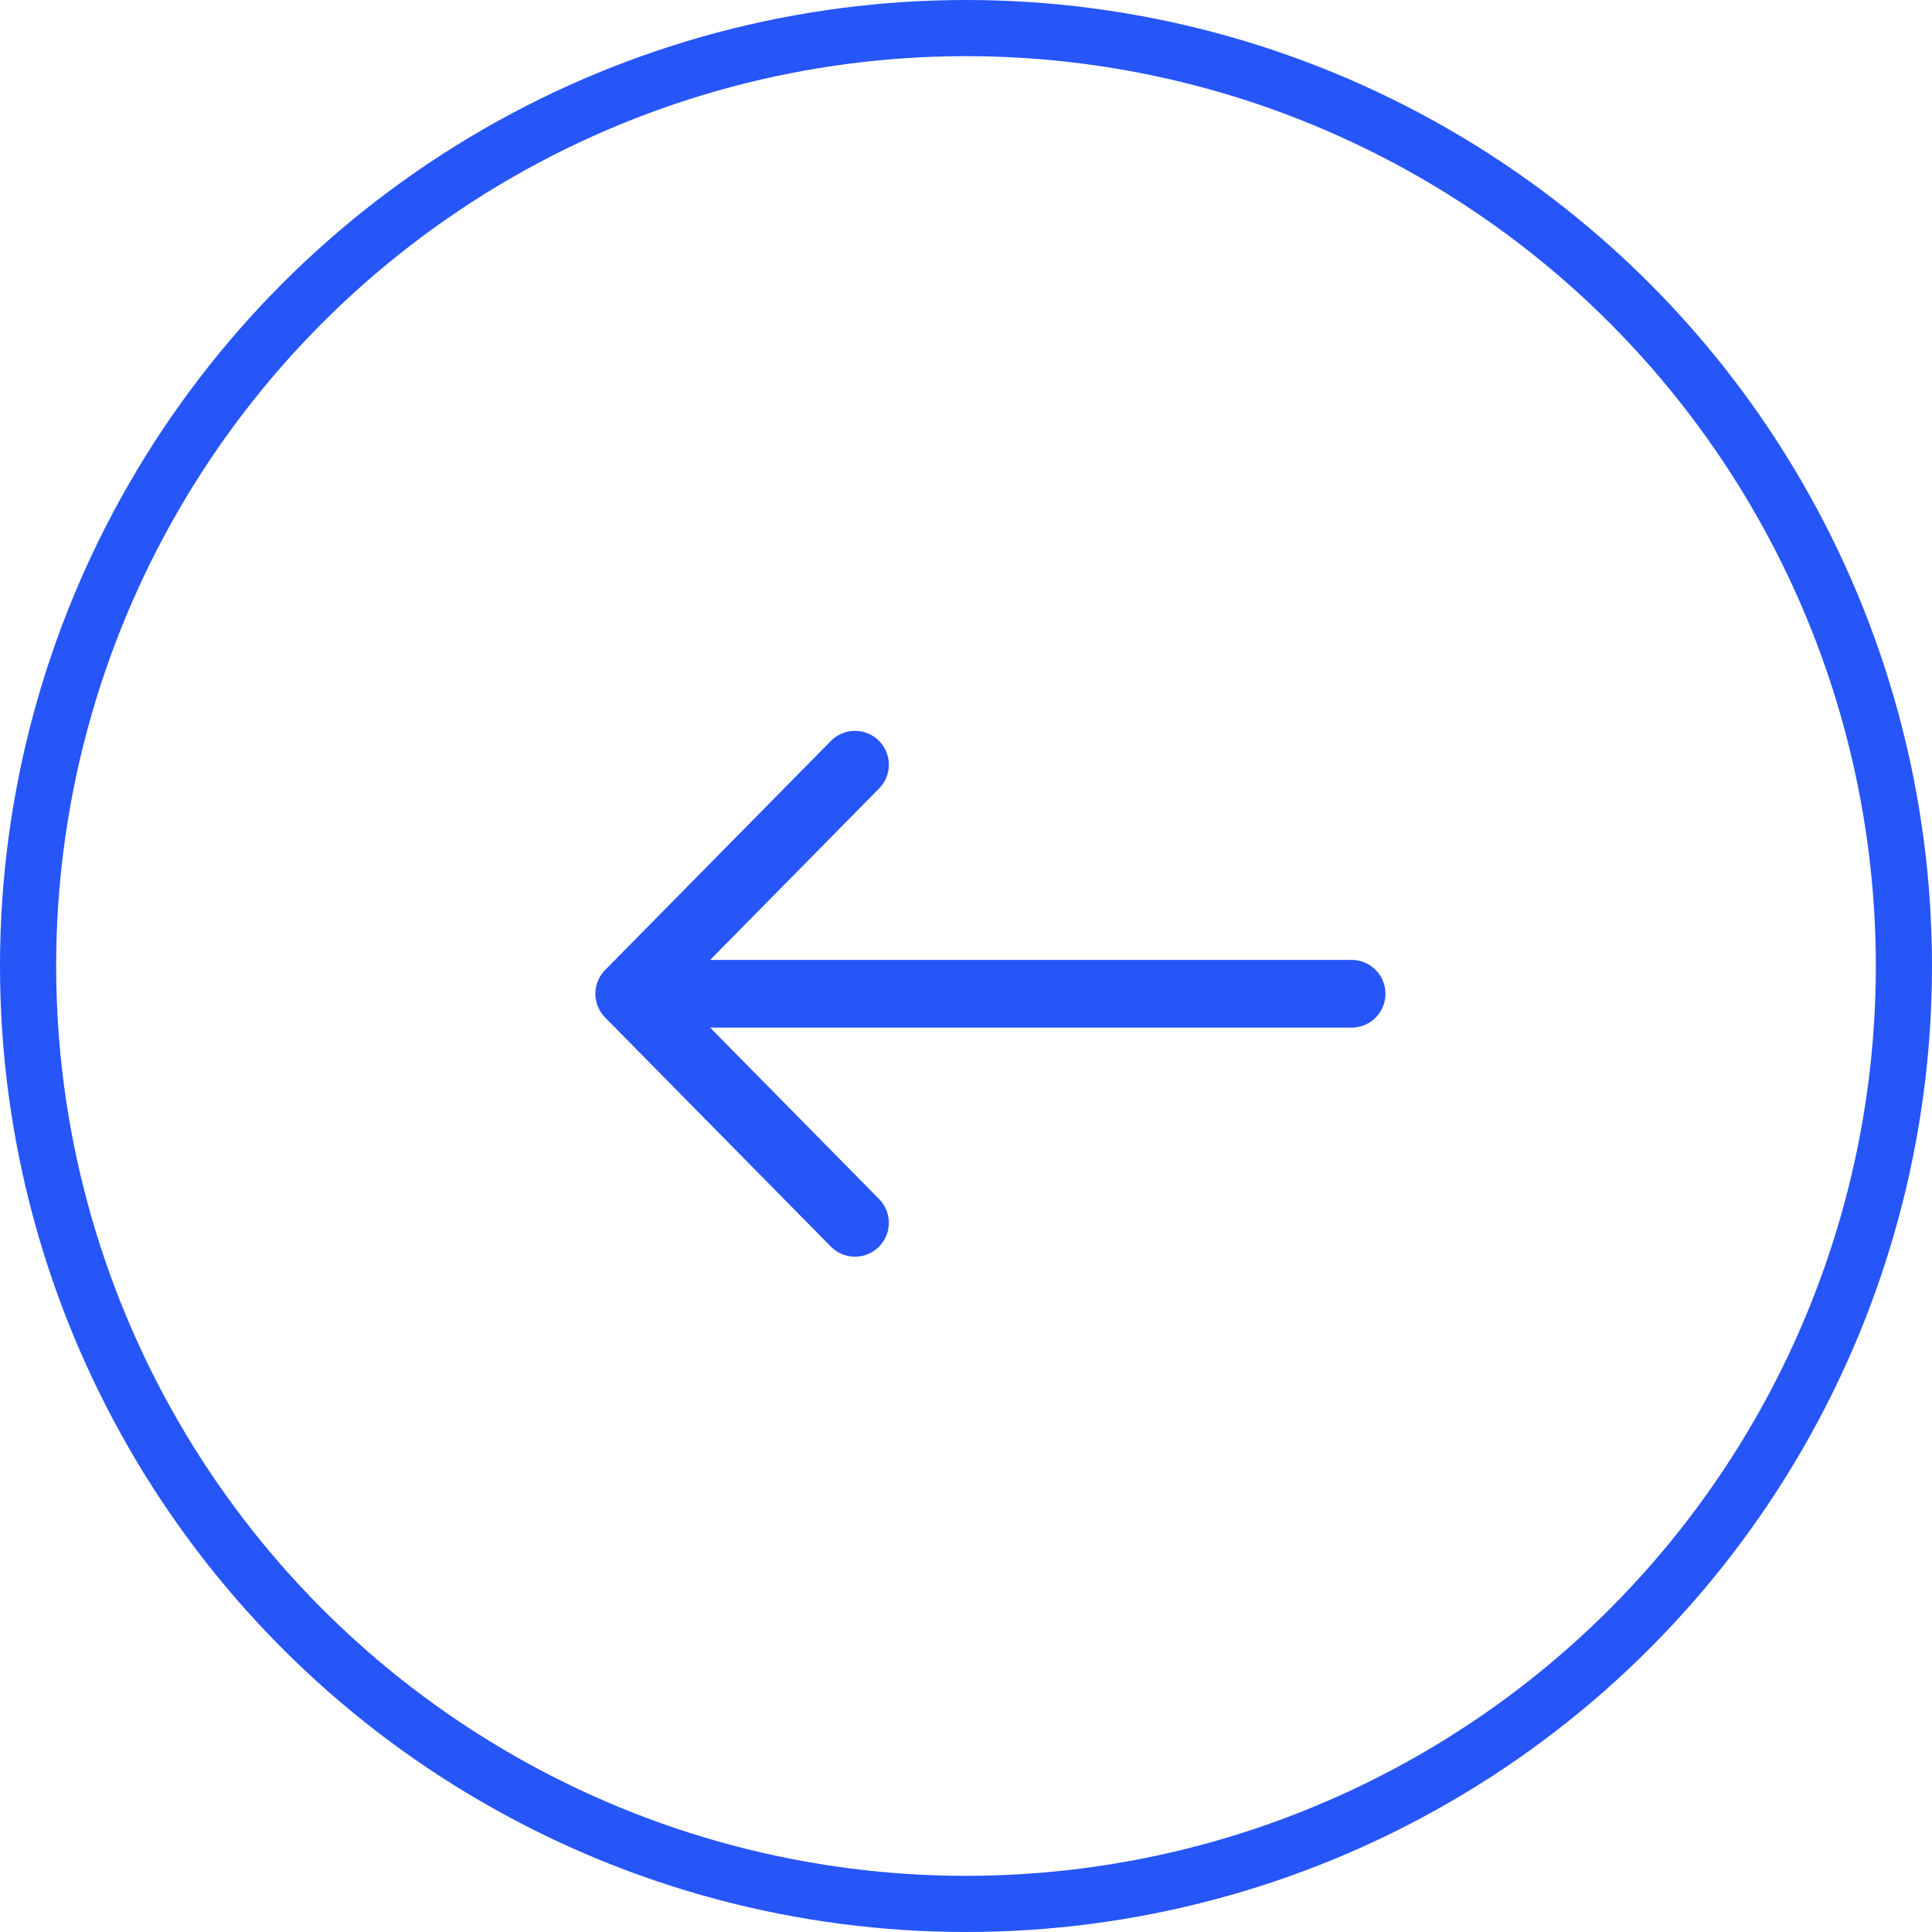 <svg width="43" height="43" viewBox="0 0 43 43" fill="none" xmlns="http://www.w3.org/2000/svg">
<circle cx="21.5" cy="21.5" r="20.875" stroke="#2655F8" stroke-width="1.25"/>
<path d="M19.029 17.02L14.005 22.118M14.005 22.118H30.082M14.005 22.118L19.029 27.216" stroke="#2655F8" stroke-width="1.507" stroke-linecap="round" stroke-linejoin="round"/>
</svg>
